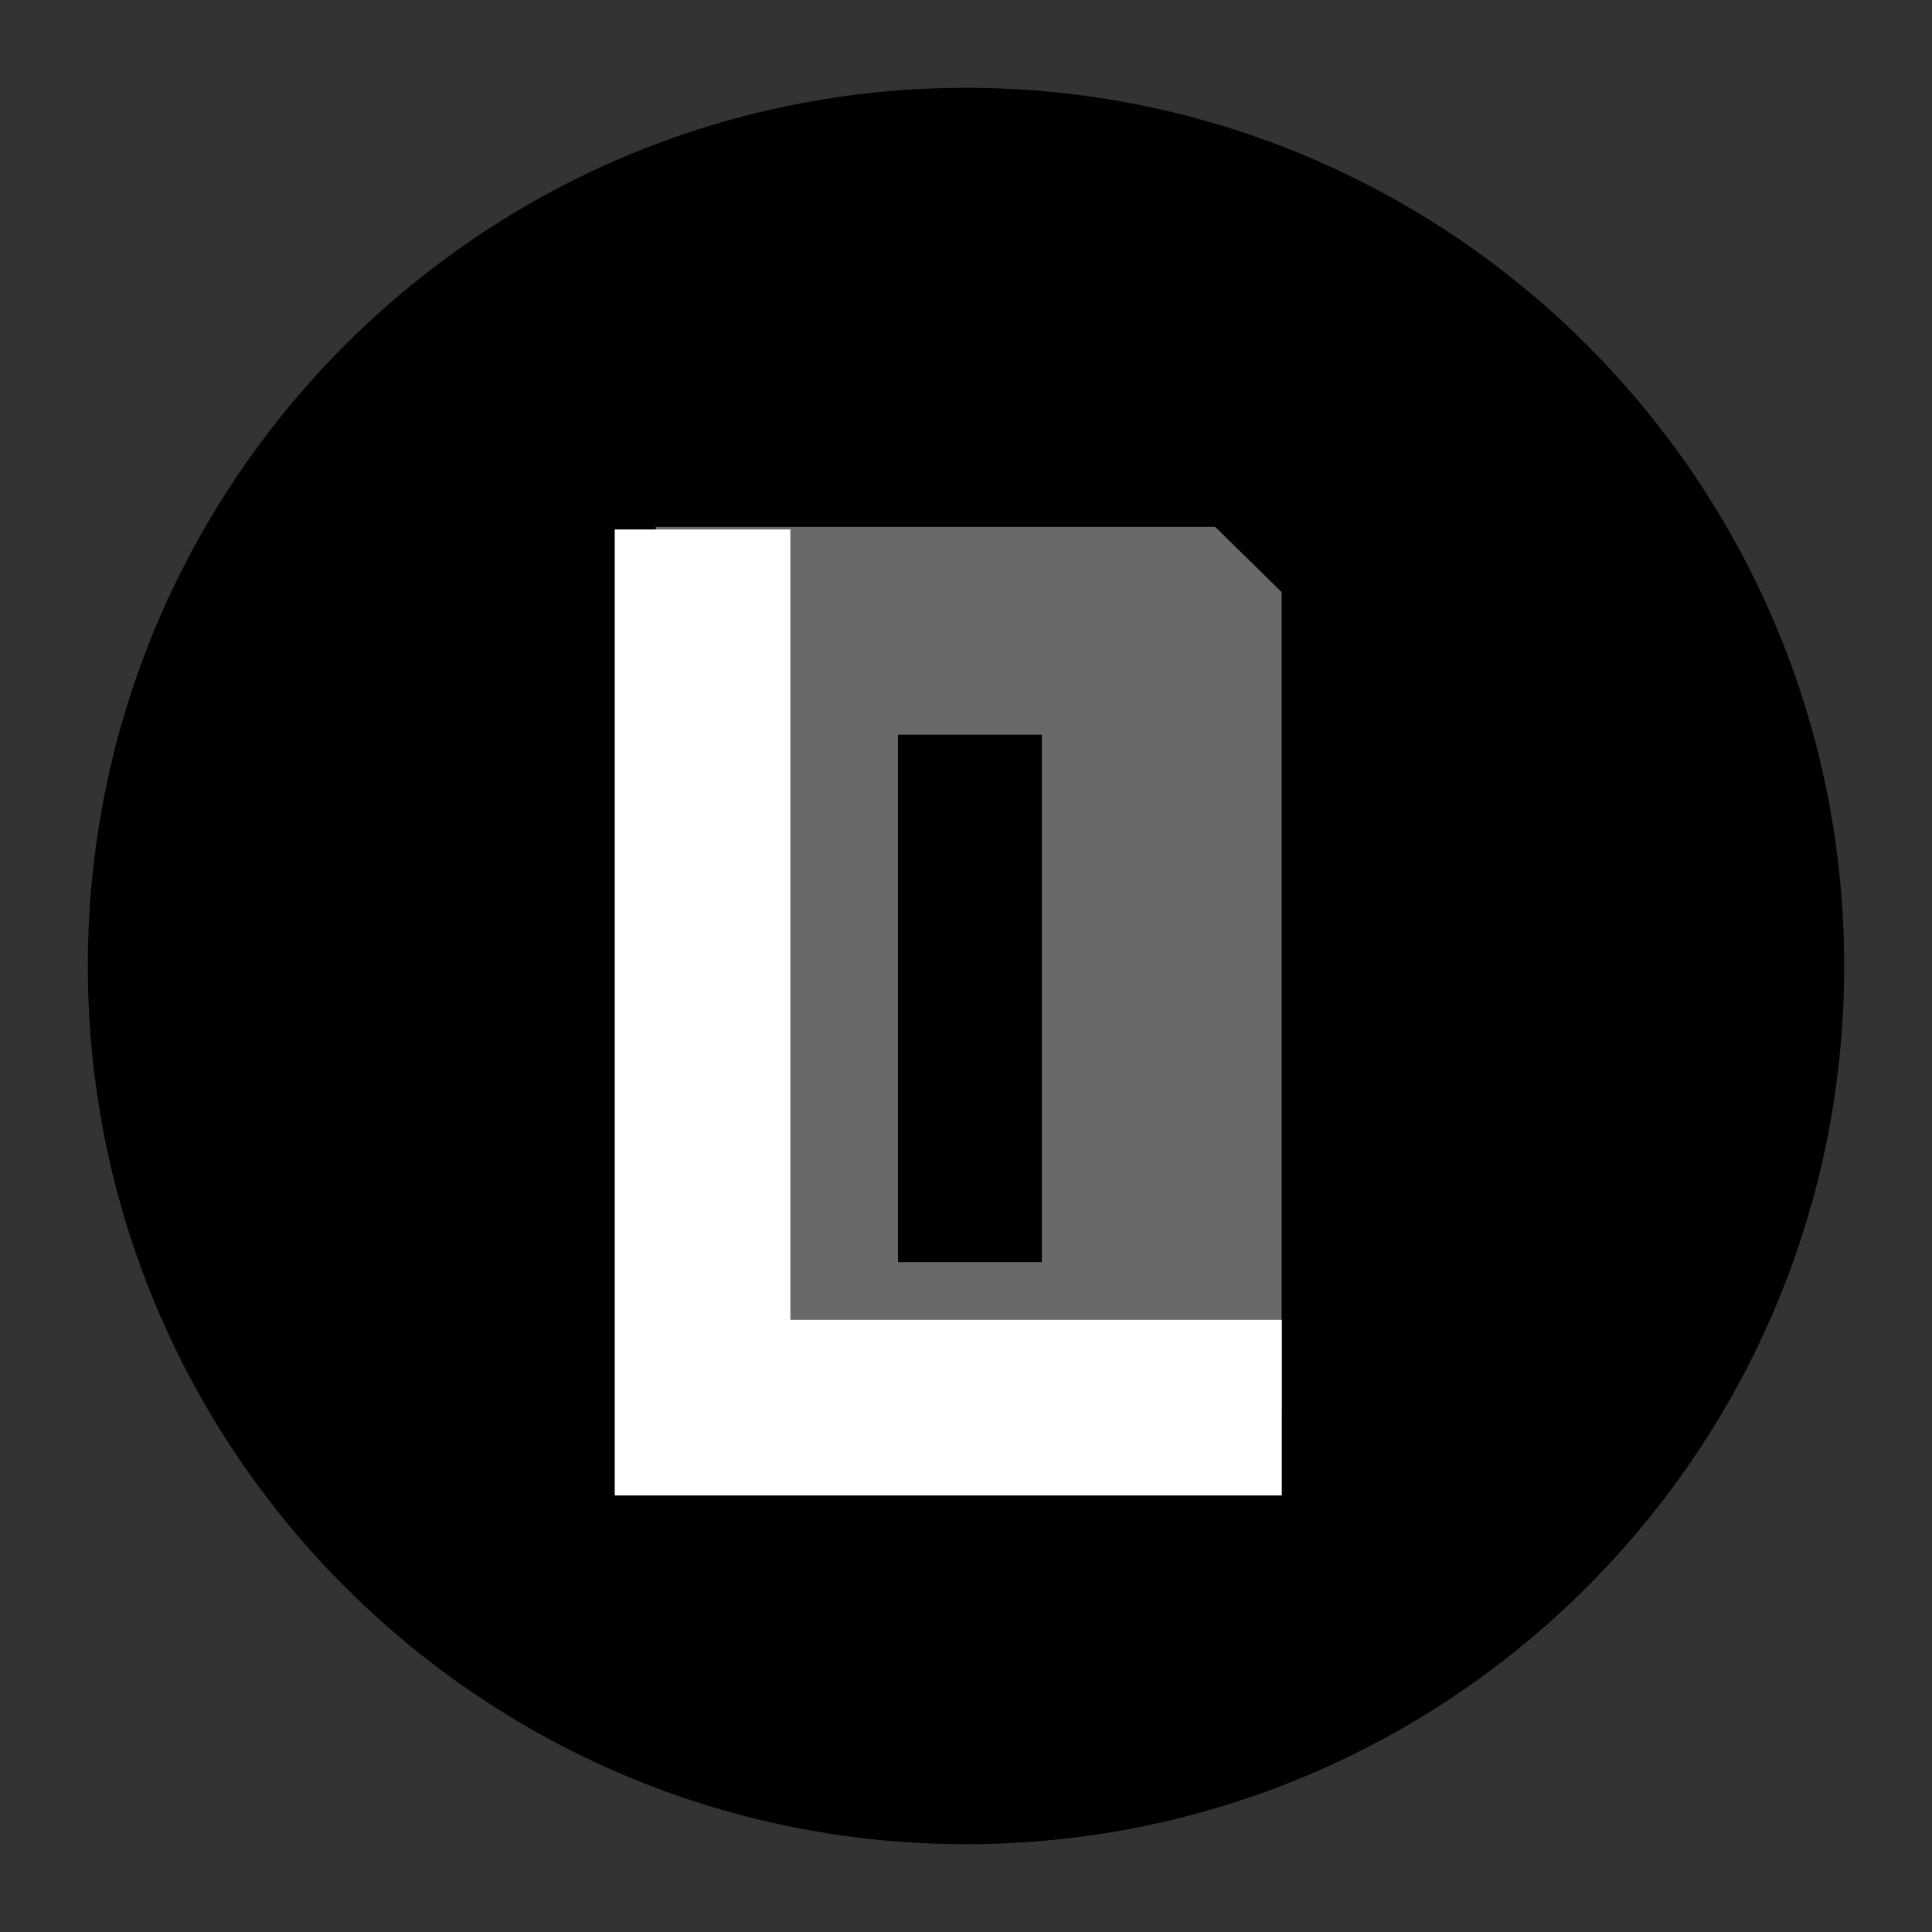 <svg width="22" height="22" viewBox="0 0 22 22" xmlns="http://www.w3.org/2000/svg">
<rect x="0" y="0" width="22" height="22" fill="#333333" stroke="none"/>
<path d="M11 21C16.523 21 21 16.523 21 11C21 5.477 16.523 1 11 1C5.477 1 1 5.477 1 11C1 16.523 5.477 21 11 21Z" fill="black"/>
<path d="M11.864 8.366H10.226V14.372H11.864V8.366ZM7.468 16.794V6H13.838L14.594 6.742V16.08L13.838 16.794H7.468Z" fill="#696969"/>
<path fill-rule="evenodd" clip-rule="evenodd" d="M9 6.029V15.029H14.596V17.029H7V6.029H9Z" fill="white"/>
</svg>
